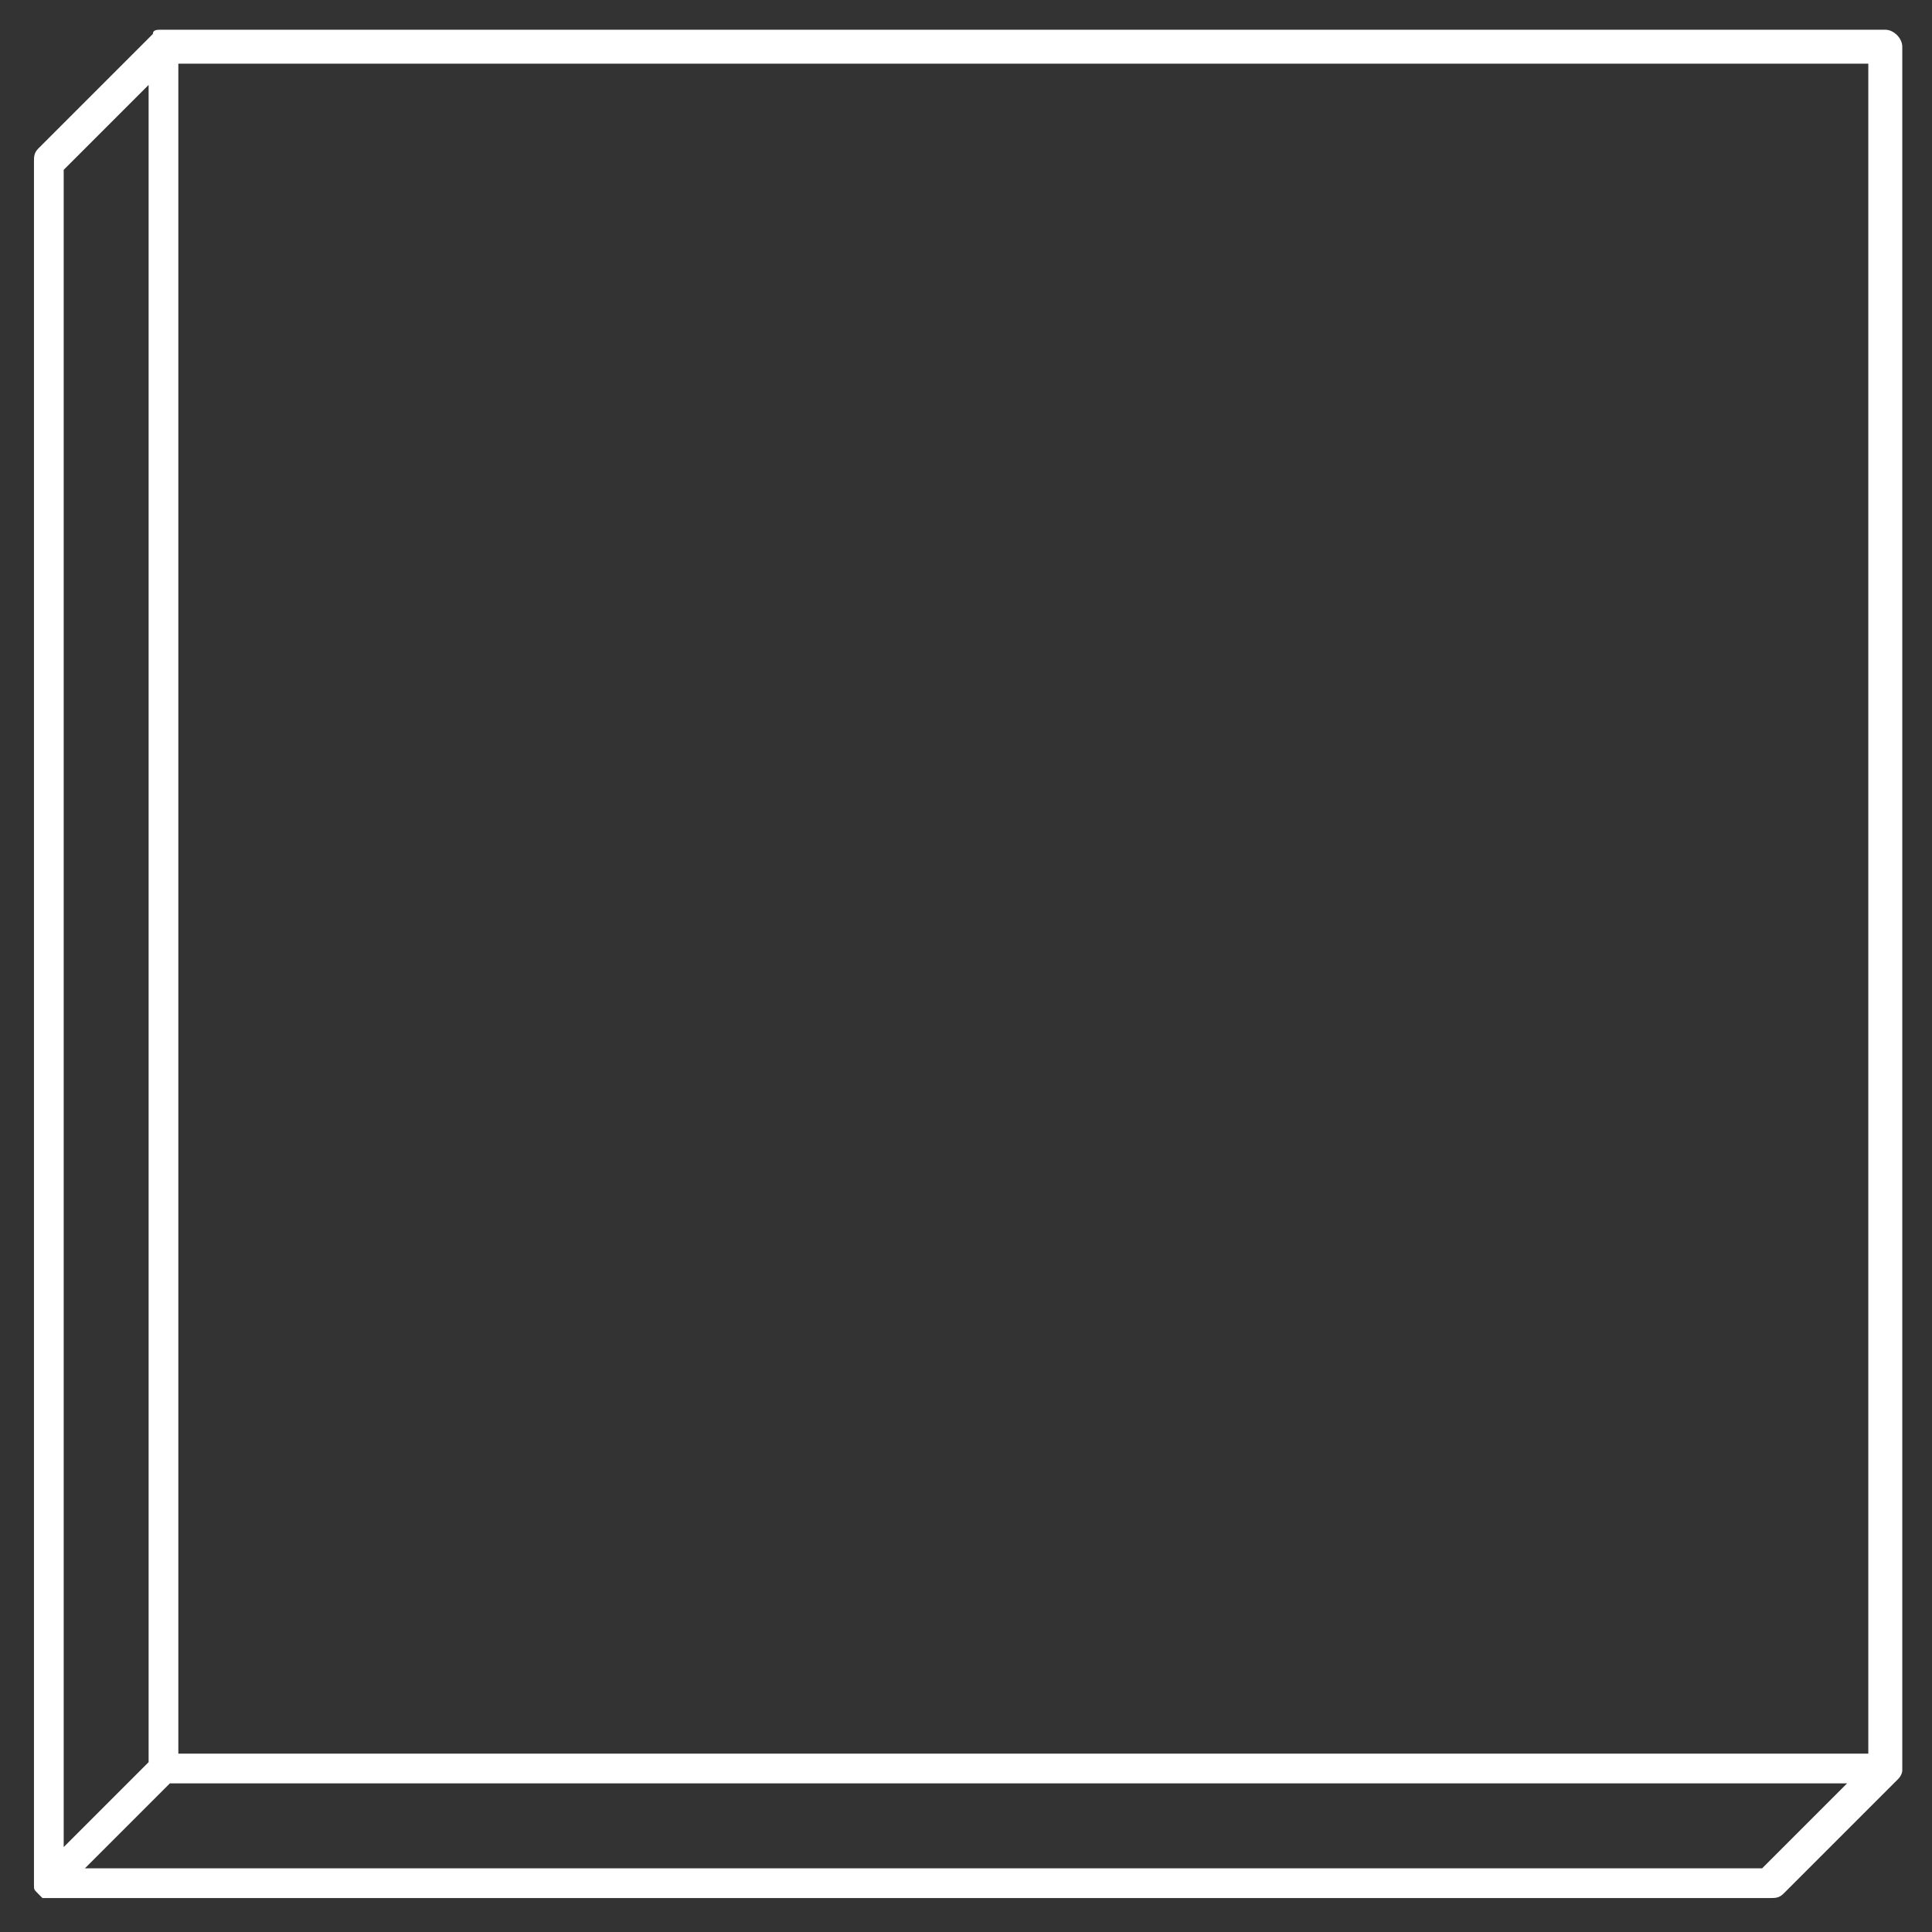 <?xml version="1.0" encoding="utf-8"?>
<!-- Generator: Adobe Illustrator 25.4.1, SVG Export Plug-In . SVG Version: 6.00 Build 0)  -->
<svg version="1.1" id="Layer_1" xmlns="http://www.w3.org/2000/svg" xmlns:xlink="http://www.w3.org/1999/xlink" x="0px" y="0px"
	 viewBox="0 0 45.5 45.5" style="enable-background:new 0 0 45.5 45.5;" xml:space="preserve">
<rect x="0" y="0" width="45.5" height="45.5" fill="#333333" stroke="none"/>
<style type="text/css">
	.st0{fill:#FFFFFF;}
</style>
<path class="st0" d="M44.8,1.1c0-0.2-0.2-0.4-0.4-0.4H3.8l0,0c-0.1,0-0.2,0-0.2,0.1l0,0L0.9,3.5C0.8,3.6,0.8,3.7,0.8,3.8v40.6
	c0,0.1,0,0.1,0.1,0.2l0,0L1,44.7l0,0c0.1,0,0.1,0,0.1,0h40.6c0.1,0,0.2,0,0.3-0.1l2.7-2.7l0,0c0.1-0.1,0.1-0.2,0.1-0.2L44.8,1.1
	L44.8,1.1z M4.2,1.5H44v39.8H4.2V1.5z M1.5,4l2-2v39.5l-2,2V4z M41.5,44H2l2-2h39.5L41.5,44z"/>
</svg>
